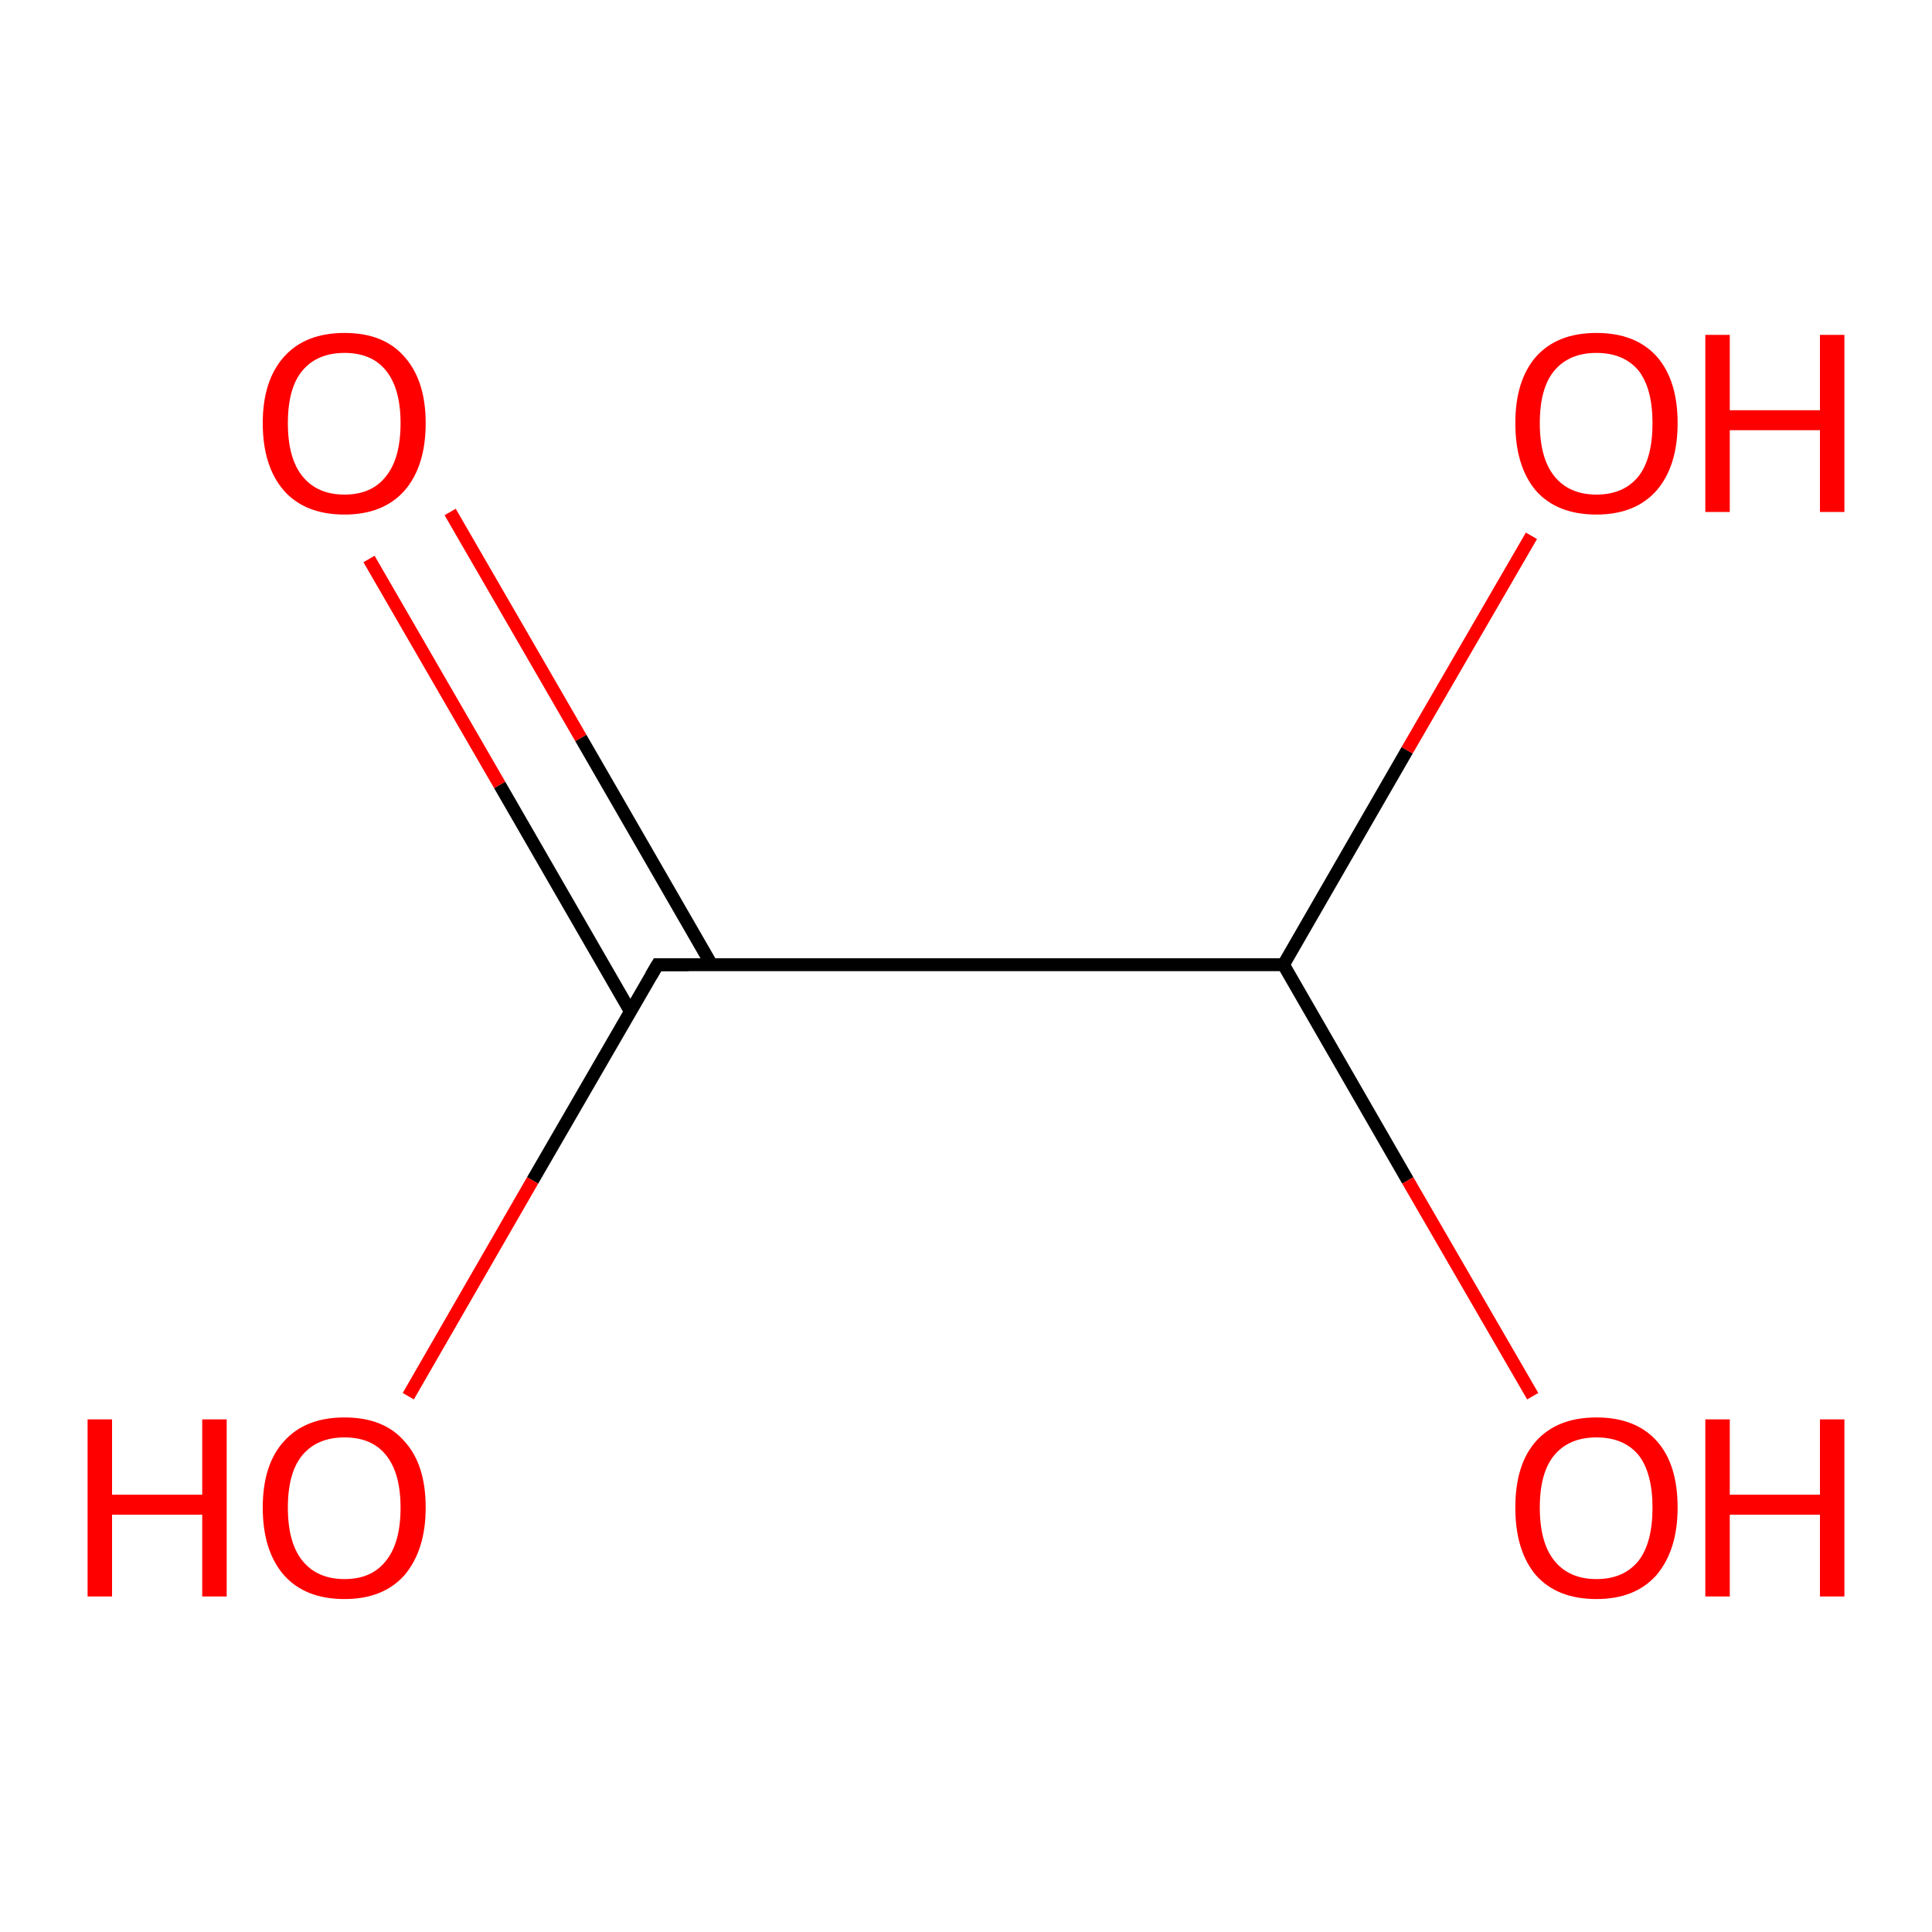 <?xml version='1.0' encoding='iso-8859-1'?>
<svg version='1.1' baseProfile='full'
              xmlns='http://www.w3.org/2000/svg'
                      xmlns:rdkit='http://www.rdkit.org/xml'
                      xmlns:xlink='http://www.w3.org/1999/xlink'
                  xml:space='preserve'
width='300px' height='300px' viewBox='0 0 300 300'>
<!-- END OF HEADER -->
<rect style='opacity:1.0;fill:#FFFFFF;stroke:none' width='300.0' height='300.0' x='0.0' y='0.0'> </rect>
<path class='bond-0 atom-0 atom-1' d='M 69.9,79.5 L 90.2,114.6' style='fill:none;fill-rule:evenodd;stroke:#FF0000;stroke-width:2.0px;stroke-linecap:butt;stroke-linejoin:miter;stroke-opacity:1' />
<path class='bond-0 atom-0 atom-1' d='M 90.2,114.6 L 110.5,149.8' style='fill:none;fill-rule:evenodd;stroke:#000000;stroke-width:2.0px;stroke-linecap:butt;stroke-linejoin:miter;stroke-opacity:1' />
<path class='bond-0 atom-0 atom-1' d='M 57.3,86.8 L 77.6,121.9' style='fill:none;fill-rule:evenodd;stroke:#FF0000;stroke-width:2.0px;stroke-linecap:butt;stroke-linejoin:miter;stroke-opacity:1' />
<path class='bond-0 atom-0 atom-1' d='M 77.6,121.9 L 97.9,157.1' style='fill:none;fill-rule:evenodd;stroke:#000000;stroke-width:2.0px;stroke-linecap:butt;stroke-linejoin:miter;stroke-opacity:1' />
<path class='bond-1 atom-1 atom-2' d='M 102.1,149.8 L 82.7,183.3' style='fill:none;fill-rule:evenodd;stroke:#000000;stroke-width:2.0px;stroke-linecap:butt;stroke-linejoin:miter;stroke-opacity:1' />
<path class='bond-1 atom-1 atom-2' d='M 82.7,183.3 L 63.4,216.8' style='fill:none;fill-rule:evenodd;stroke:#FF0000;stroke-width:2.0px;stroke-linecap:butt;stroke-linejoin:miter;stroke-opacity:1' />
<path class='bond-2 atom-1 atom-3' d='M 102.1,149.8 L 199.3,149.8' style='fill:none;fill-rule:evenodd;stroke:#000000;stroke-width:2.0px;stroke-linecap:butt;stroke-linejoin:miter;stroke-opacity:1' />
<path class='bond-3 atom-3 atom-4' d='M 199.3,149.8 L 218.6,183.3' style='fill:none;fill-rule:evenodd;stroke:#000000;stroke-width:2.0px;stroke-linecap:butt;stroke-linejoin:miter;stroke-opacity:1' />
<path class='bond-3 atom-3 atom-4' d='M 218.6,183.3 L 238.0,216.8' style='fill:none;fill-rule:evenodd;stroke:#FF0000;stroke-width:2.0px;stroke-linecap:butt;stroke-linejoin:miter;stroke-opacity:1' />
<path class='bond-4 atom-3 atom-5' d='M 199.3,149.8 L 218.5,116.5' style='fill:none;fill-rule:evenodd;stroke:#000000;stroke-width:2.0px;stroke-linecap:butt;stroke-linejoin:miter;stroke-opacity:1' />
<path class='bond-4 atom-3 atom-5' d='M 218.5,116.5 L 237.8,83.2' style='fill:none;fill-rule:evenodd;stroke:#FF0000;stroke-width:2.0px;stroke-linecap:butt;stroke-linejoin:miter;stroke-opacity:1' />
<path d='M 101.1,151.5 L 102.1,149.8 L 106.9,149.8' style='fill:none;stroke:#000000;stroke-width:2.0px;stroke-linecap:butt;stroke-linejoin:miter;stroke-opacity:1;' />
<path class='atom-0' d='M 40.8 65.7
Q 40.8 59.1, 44.1 55.4
Q 47.4 51.7, 53.5 51.7
Q 59.6 51.7, 62.8 55.4
Q 66.1 59.1, 66.1 65.7
Q 66.1 72.4, 62.8 76.2
Q 59.5 79.9, 53.5 79.9
Q 47.4 79.9, 44.1 76.2
Q 40.8 72.4, 40.8 65.7
M 53.5 76.8
Q 57.7 76.8, 59.9 74.0
Q 62.2 71.2, 62.2 65.7
Q 62.2 60.3, 59.9 57.5
Q 57.7 54.8, 53.5 54.8
Q 49.3 54.8, 47.0 57.5
Q 44.7 60.2, 44.7 65.7
Q 44.7 71.2, 47.0 74.0
Q 49.3 76.8, 53.5 76.8
' fill='#FF0000'/>
<path class='atom-2' d='M 13.6 220.4
L 17.4 220.4
L 17.4 232.1
L 31.4 232.1
L 31.4 220.4
L 35.2 220.4
L 35.2 247.9
L 31.4 247.9
L 31.4 235.2
L 17.4 235.2
L 17.4 247.9
L 13.6 247.9
L 13.6 220.4
' fill='#FF0000'/>
<path class='atom-2' d='M 40.8 234.1
Q 40.8 227.4, 44.1 223.8
Q 47.4 220.1, 53.5 220.1
Q 59.6 220.1, 62.8 223.8
Q 66.1 227.4, 66.1 234.1
Q 66.1 240.7, 62.8 244.6
Q 59.5 248.3, 53.5 248.3
Q 47.4 248.3, 44.1 244.6
Q 40.8 240.8, 40.8 234.1
M 53.5 245.2
Q 57.7 245.2, 59.9 242.4
Q 62.2 239.6, 62.2 234.1
Q 62.2 228.7, 59.9 225.9
Q 57.7 223.2, 53.5 223.2
Q 49.3 223.2, 47.0 225.9
Q 44.7 228.6, 44.7 234.1
Q 44.7 239.6, 47.0 242.4
Q 49.3 245.2, 53.5 245.2
' fill='#FF0000'/>
<path class='atom-4' d='M 235.3 234.1
Q 235.3 227.4, 238.5 223.8
Q 241.8 220.1, 247.9 220.1
Q 254.0 220.1, 257.3 223.8
Q 260.5 227.4, 260.5 234.1
Q 260.5 240.7, 257.2 244.6
Q 253.9 248.3, 247.9 248.3
Q 241.8 248.3, 238.5 244.6
Q 235.3 240.8, 235.3 234.1
M 247.9 245.2
Q 252.1 245.2, 254.4 242.4
Q 256.6 239.6, 256.6 234.1
Q 256.6 228.7, 254.4 225.9
Q 252.1 223.2, 247.9 223.2
Q 243.7 223.2, 241.4 225.9
Q 239.1 228.6, 239.1 234.1
Q 239.1 239.6, 241.4 242.4
Q 243.7 245.2, 247.9 245.2
' fill='#FF0000'/>
<path class='atom-4' d='M 264.8 220.4
L 268.6 220.4
L 268.6 232.1
L 282.6 232.1
L 282.6 220.4
L 286.4 220.4
L 286.4 247.9
L 282.6 247.9
L 282.6 235.2
L 268.6 235.2
L 268.6 247.9
L 264.8 247.9
L 264.8 220.4
' fill='#FF0000'/>
<path class='atom-5' d='M 235.3 65.7
Q 235.3 59.1, 238.5 55.4
Q 241.8 51.7, 247.9 51.7
Q 254.0 51.7, 257.3 55.4
Q 260.5 59.1, 260.5 65.7
Q 260.5 72.4, 257.2 76.2
Q 253.9 79.9, 247.9 79.9
Q 241.8 79.9, 238.5 76.2
Q 235.3 72.4, 235.3 65.7
M 247.9 76.8
Q 252.1 76.8, 254.4 74.0
Q 256.6 71.2, 256.6 65.7
Q 256.6 60.3, 254.4 57.5
Q 252.1 54.8, 247.9 54.8
Q 243.7 54.8, 241.4 57.5
Q 239.1 60.2, 239.1 65.7
Q 239.1 71.2, 241.4 74.0
Q 243.7 76.8, 247.9 76.8
' fill='#FF0000'/>
<path class='atom-5' d='M 264.8 52.0
L 268.6 52.0
L 268.6 63.7
L 282.6 63.7
L 282.6 52.0
L 286.4 52.0
L 286.4 79.5
L 282.6 79.5
L 282.6 66.8
L 268.6 66.8
L 268.6 79.5
L 264.8 79.5
L 264.8 52.0
' fill='#FF0000'/>
</svg>
